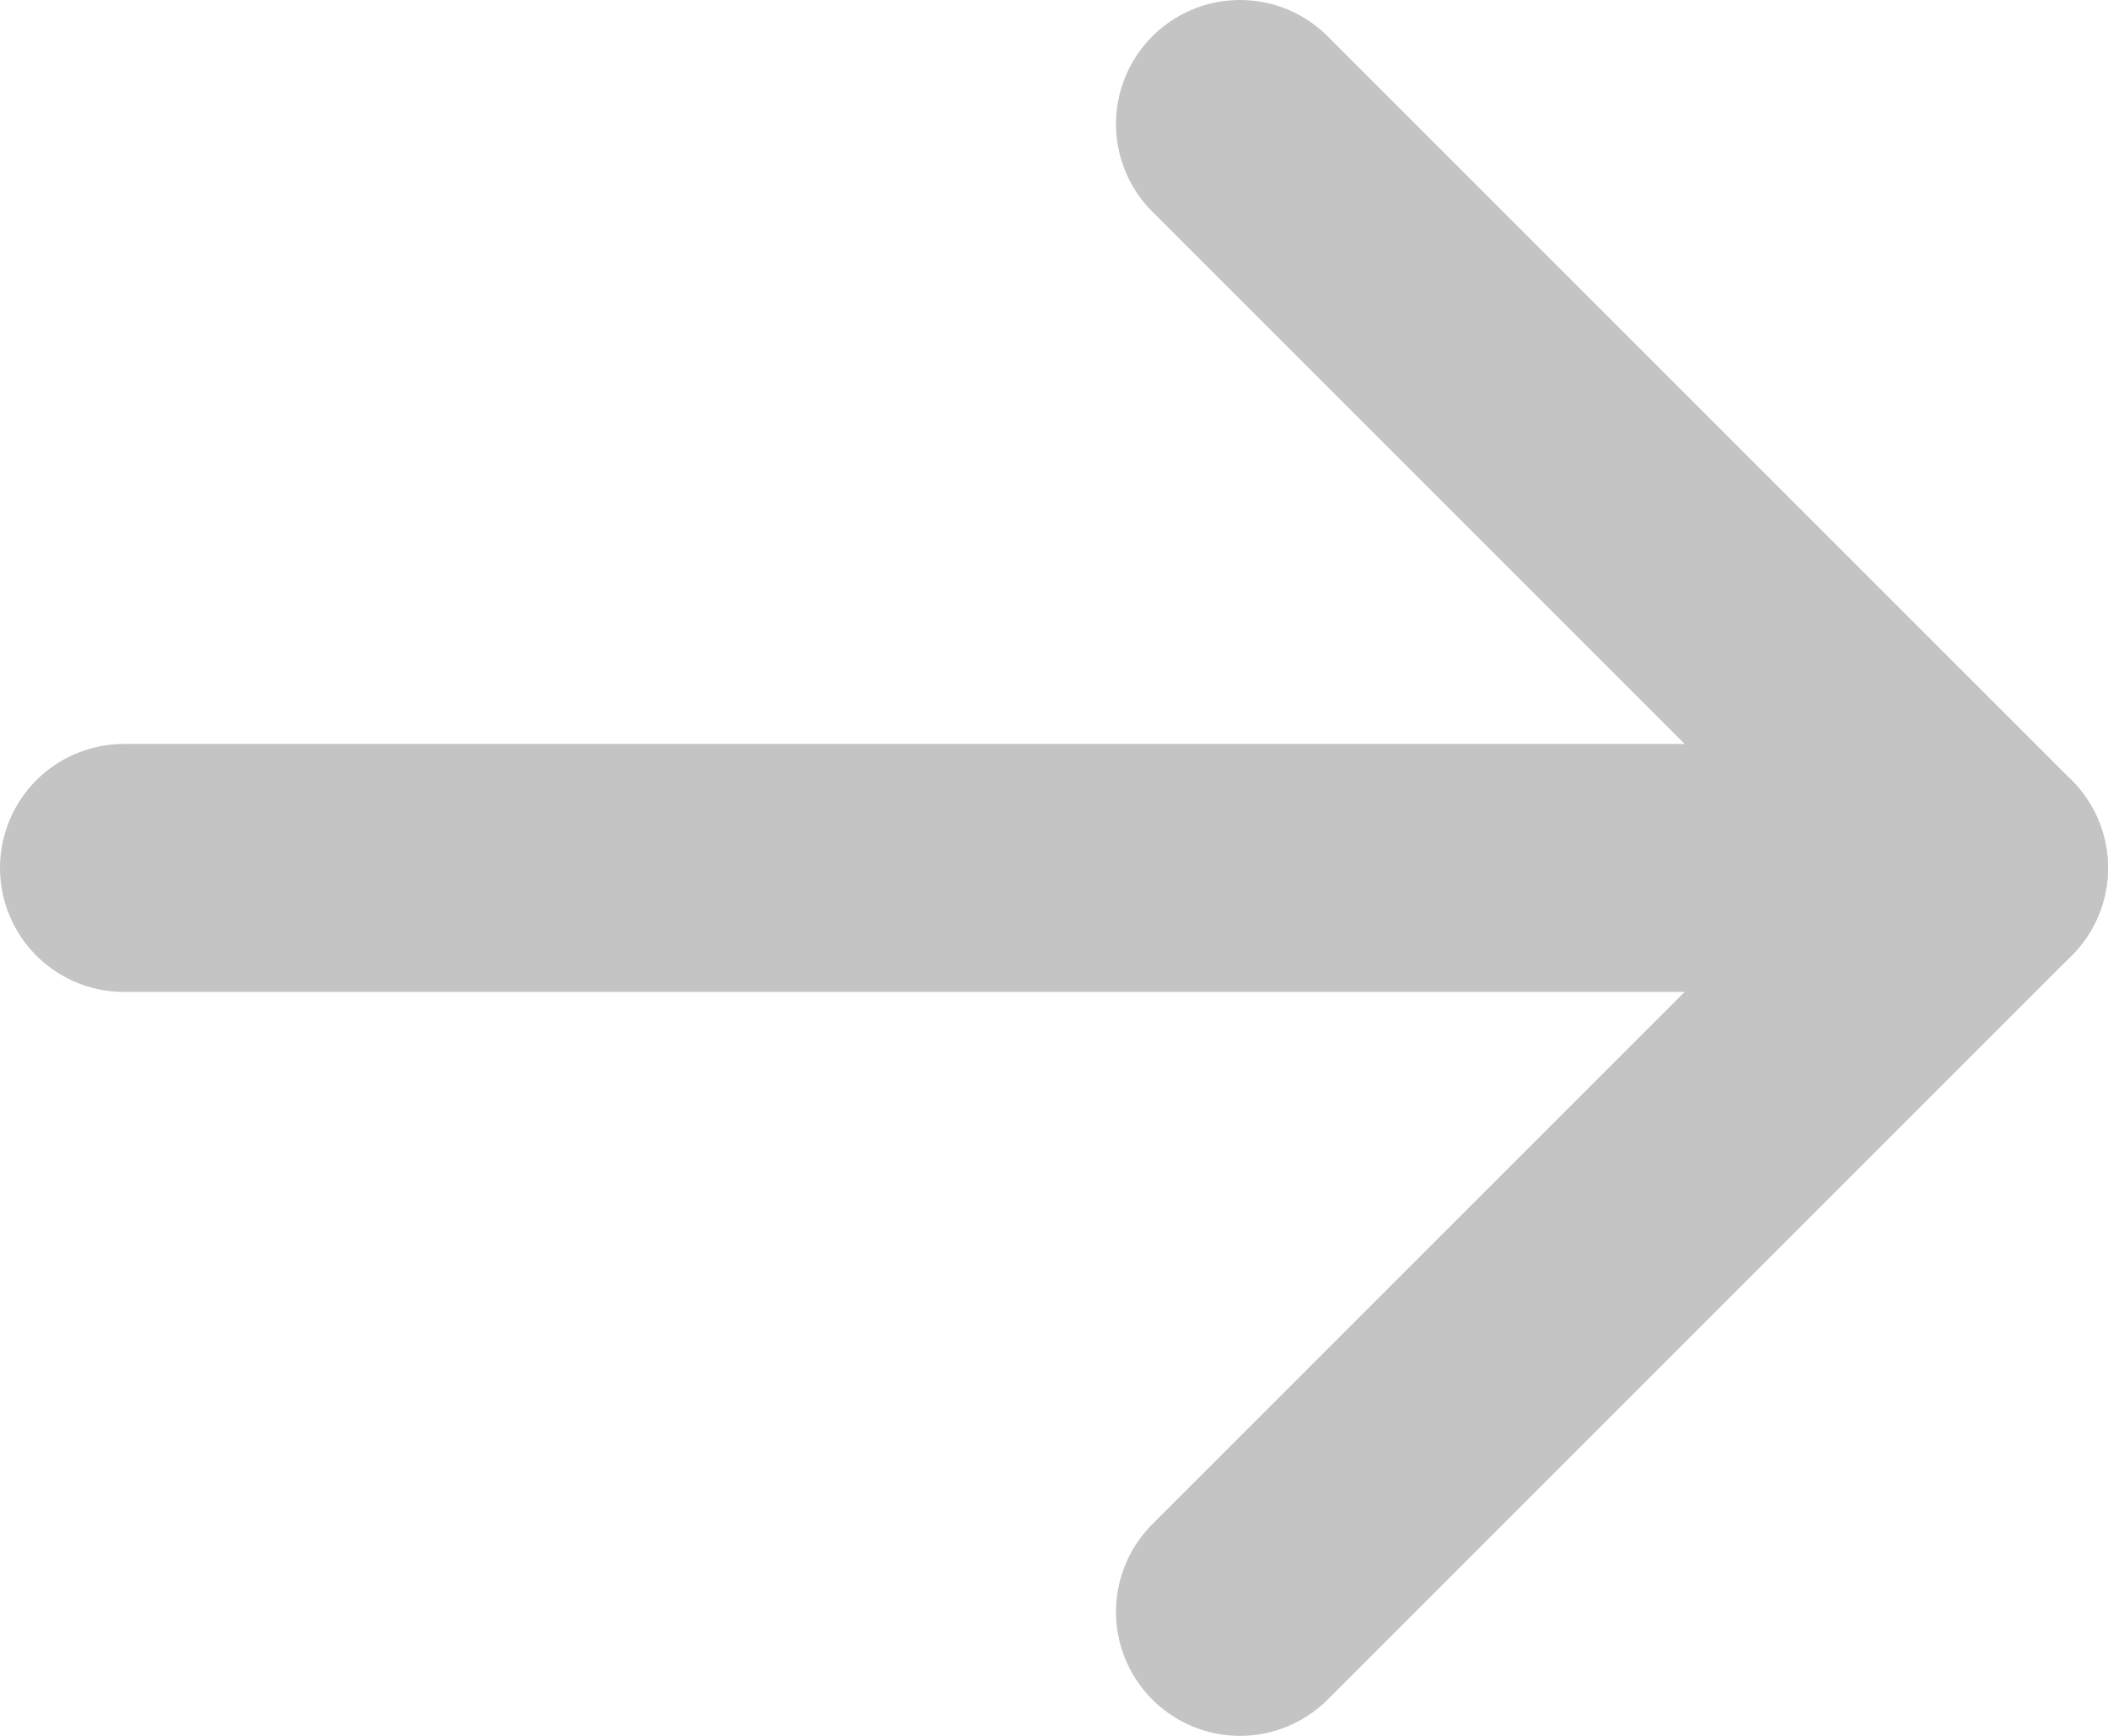 <svg width="17" height="14" viewBox="0 0 17 14" fill="none" xmlns="http://www.w3.org/2000/svg">
<path d="M1 7H16" stroke="#C4C4C4" stroke-width="2" stroke-linecap="round" stroke-linejoin="round"/>
<path d="M10 1L16 7L10 13" stroke="#C4C4C4" stroke-width="2" stroke-linecap="round" stroke-linejoin="round"/>
</svg>
